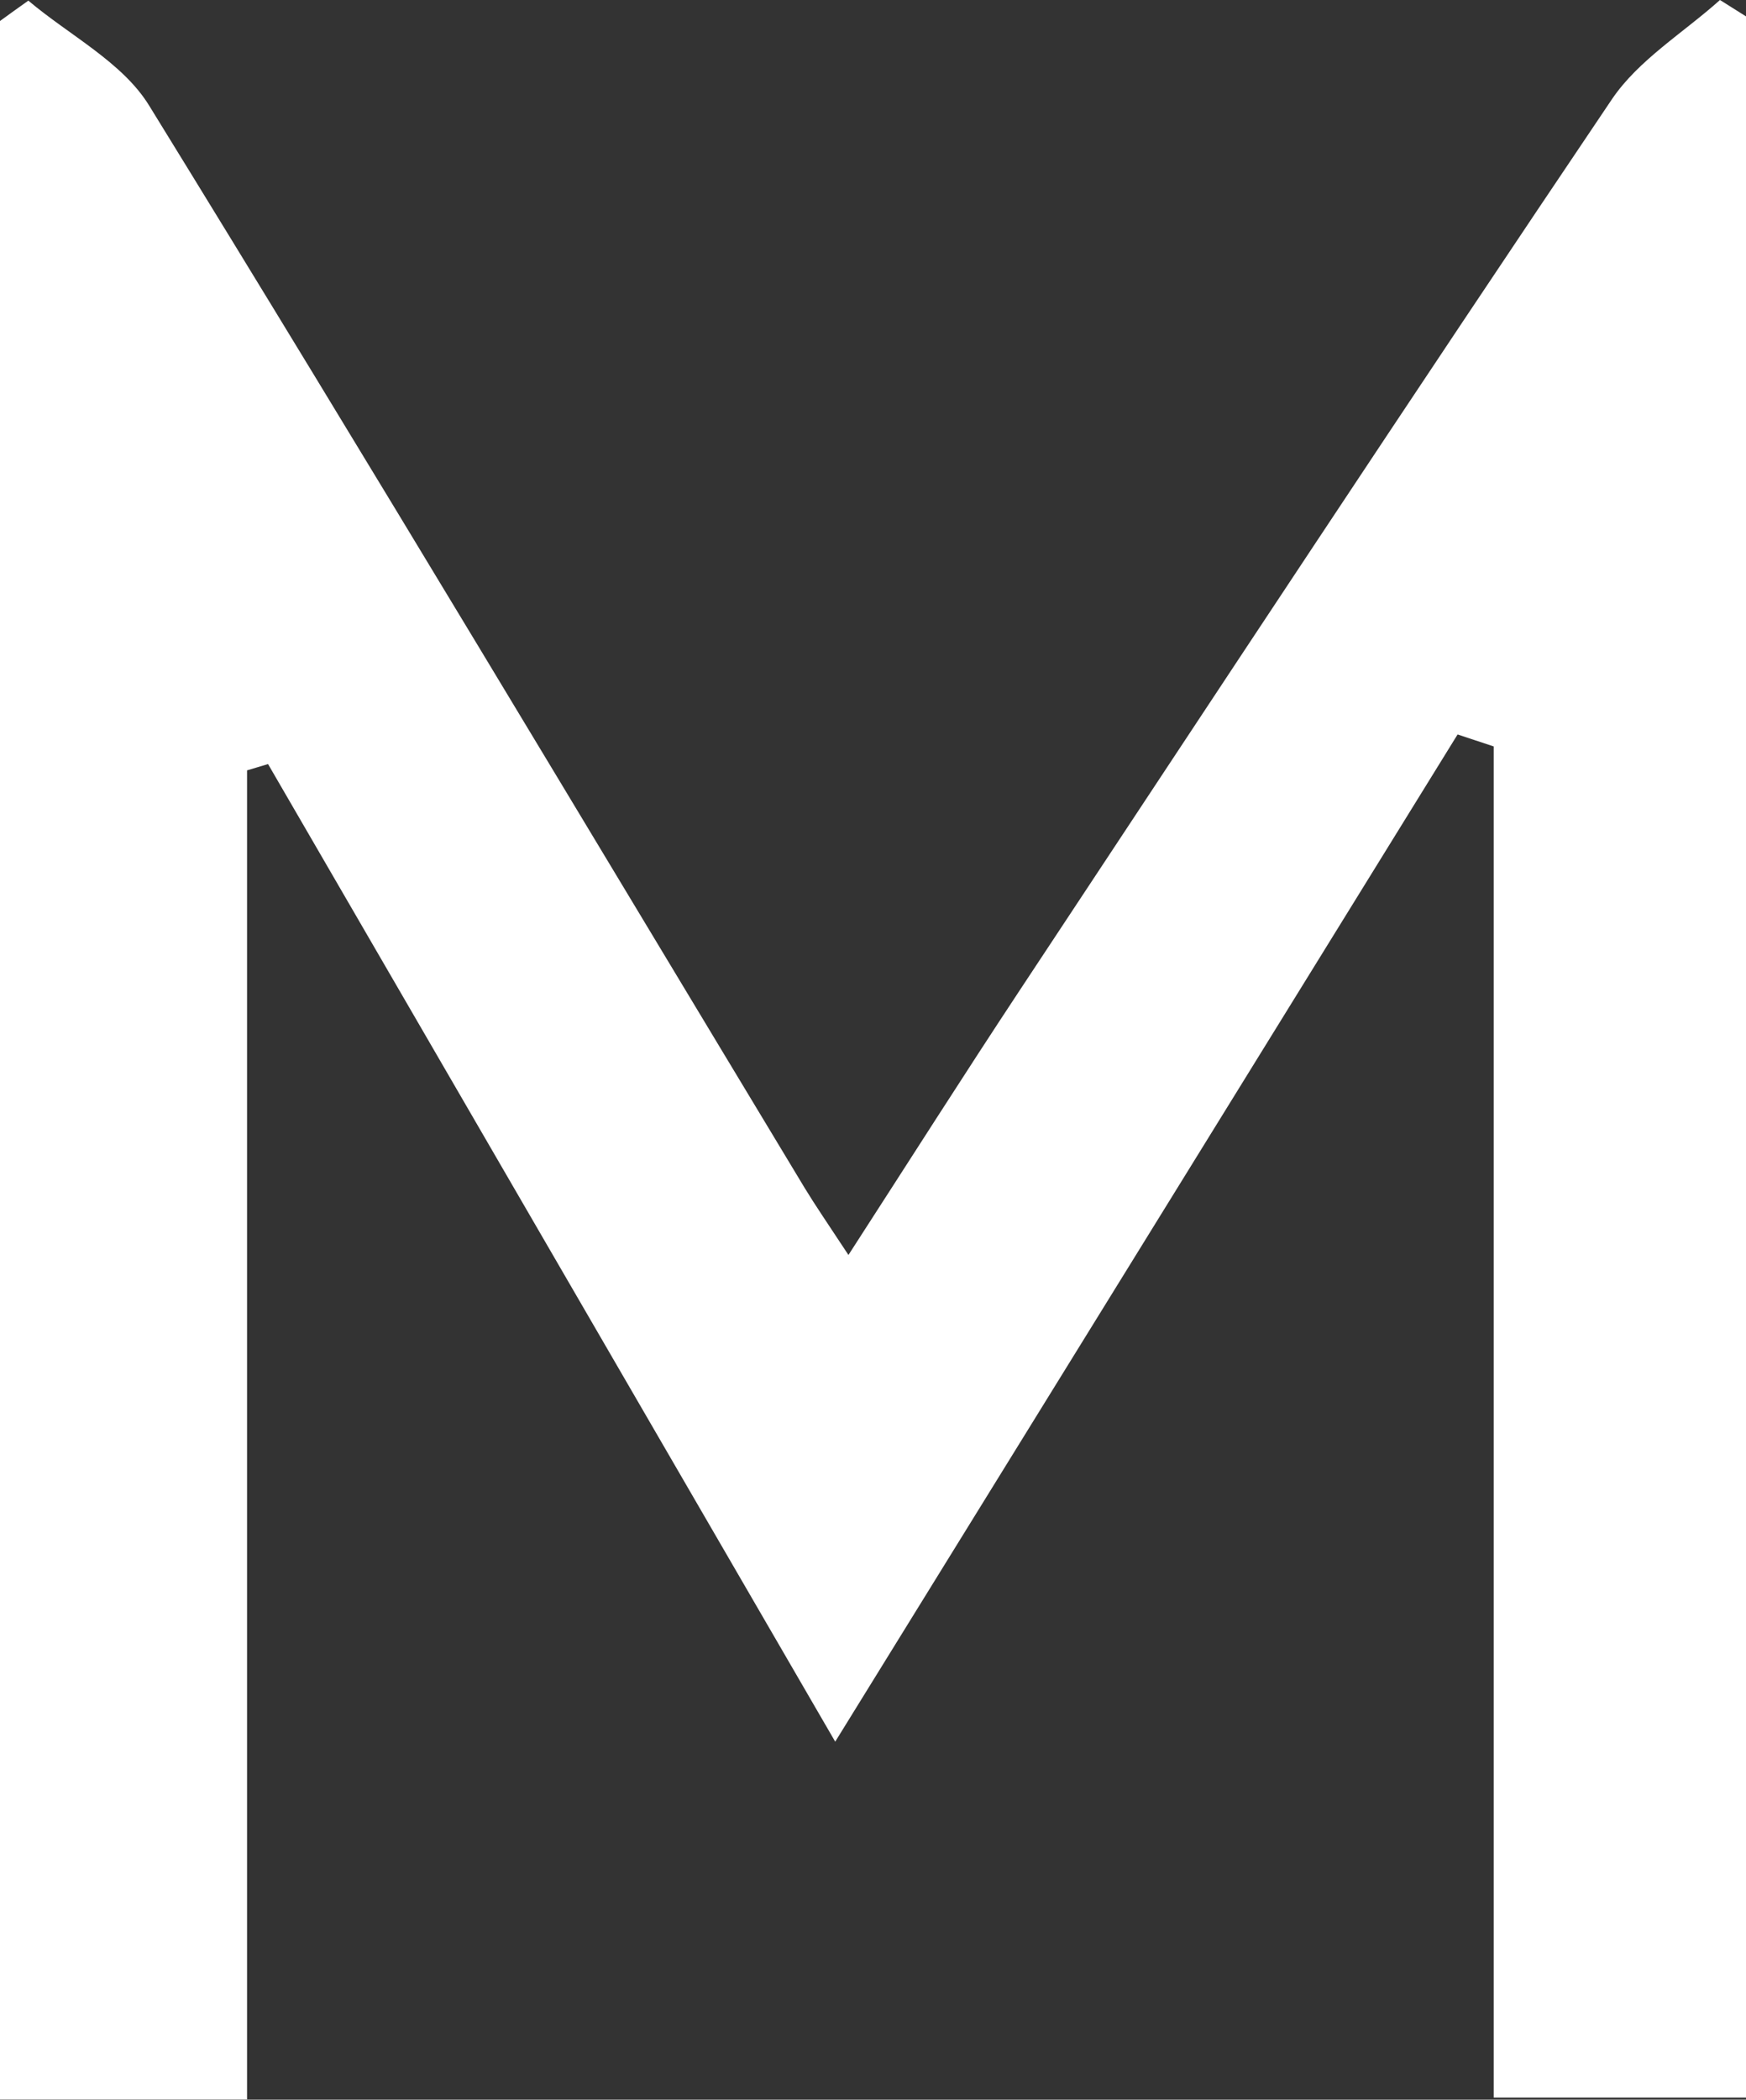 <?xml version="1.0" encoding="UTF-8"?>
<svg id="_레이어_2" data-name="레이어 2" xmlns="http://www.w3.org/2000/svg" viewBox="0 0 83.18 100">
  <rect x="0" y="0" width="83.18" height="100" fill="#333333" stroke="none"/>
  <defs>
    <style>
      .cls-1 {
        fill: #fff;
        stroke-width: 0px;
      }
    </style>
  </defs>
  <g id="_레이어_1-2" data-name="레이어 1">
    <path class="cls-1" d="M83.18.78v99.12h-12.02V35.55c-.57-.19-1.15-.38-1.72-.57-9.67,15.64-19.33,31.28-29.65,47.97-9.27-15.97-18.14-31.26-27.02-46.56l-1,.3v63.3H0V1C.45.67.9.35,1.35.03c1.95,1.65,4.48,2.93,5.75,4.99,10.54,17.1,20.85,34.35,31.23,51.55.51.84,1.07,1.65,2.09,3.2,2.92-4.52,5.5-8.58,8.15-12.59,9.37-14.17,18.72-28.36,28.22-42.45,1.27-1.88,3.41-3.17,5.15-4.73.41.26.83.52,1.24.78Z"/>
  </g>
</svg>